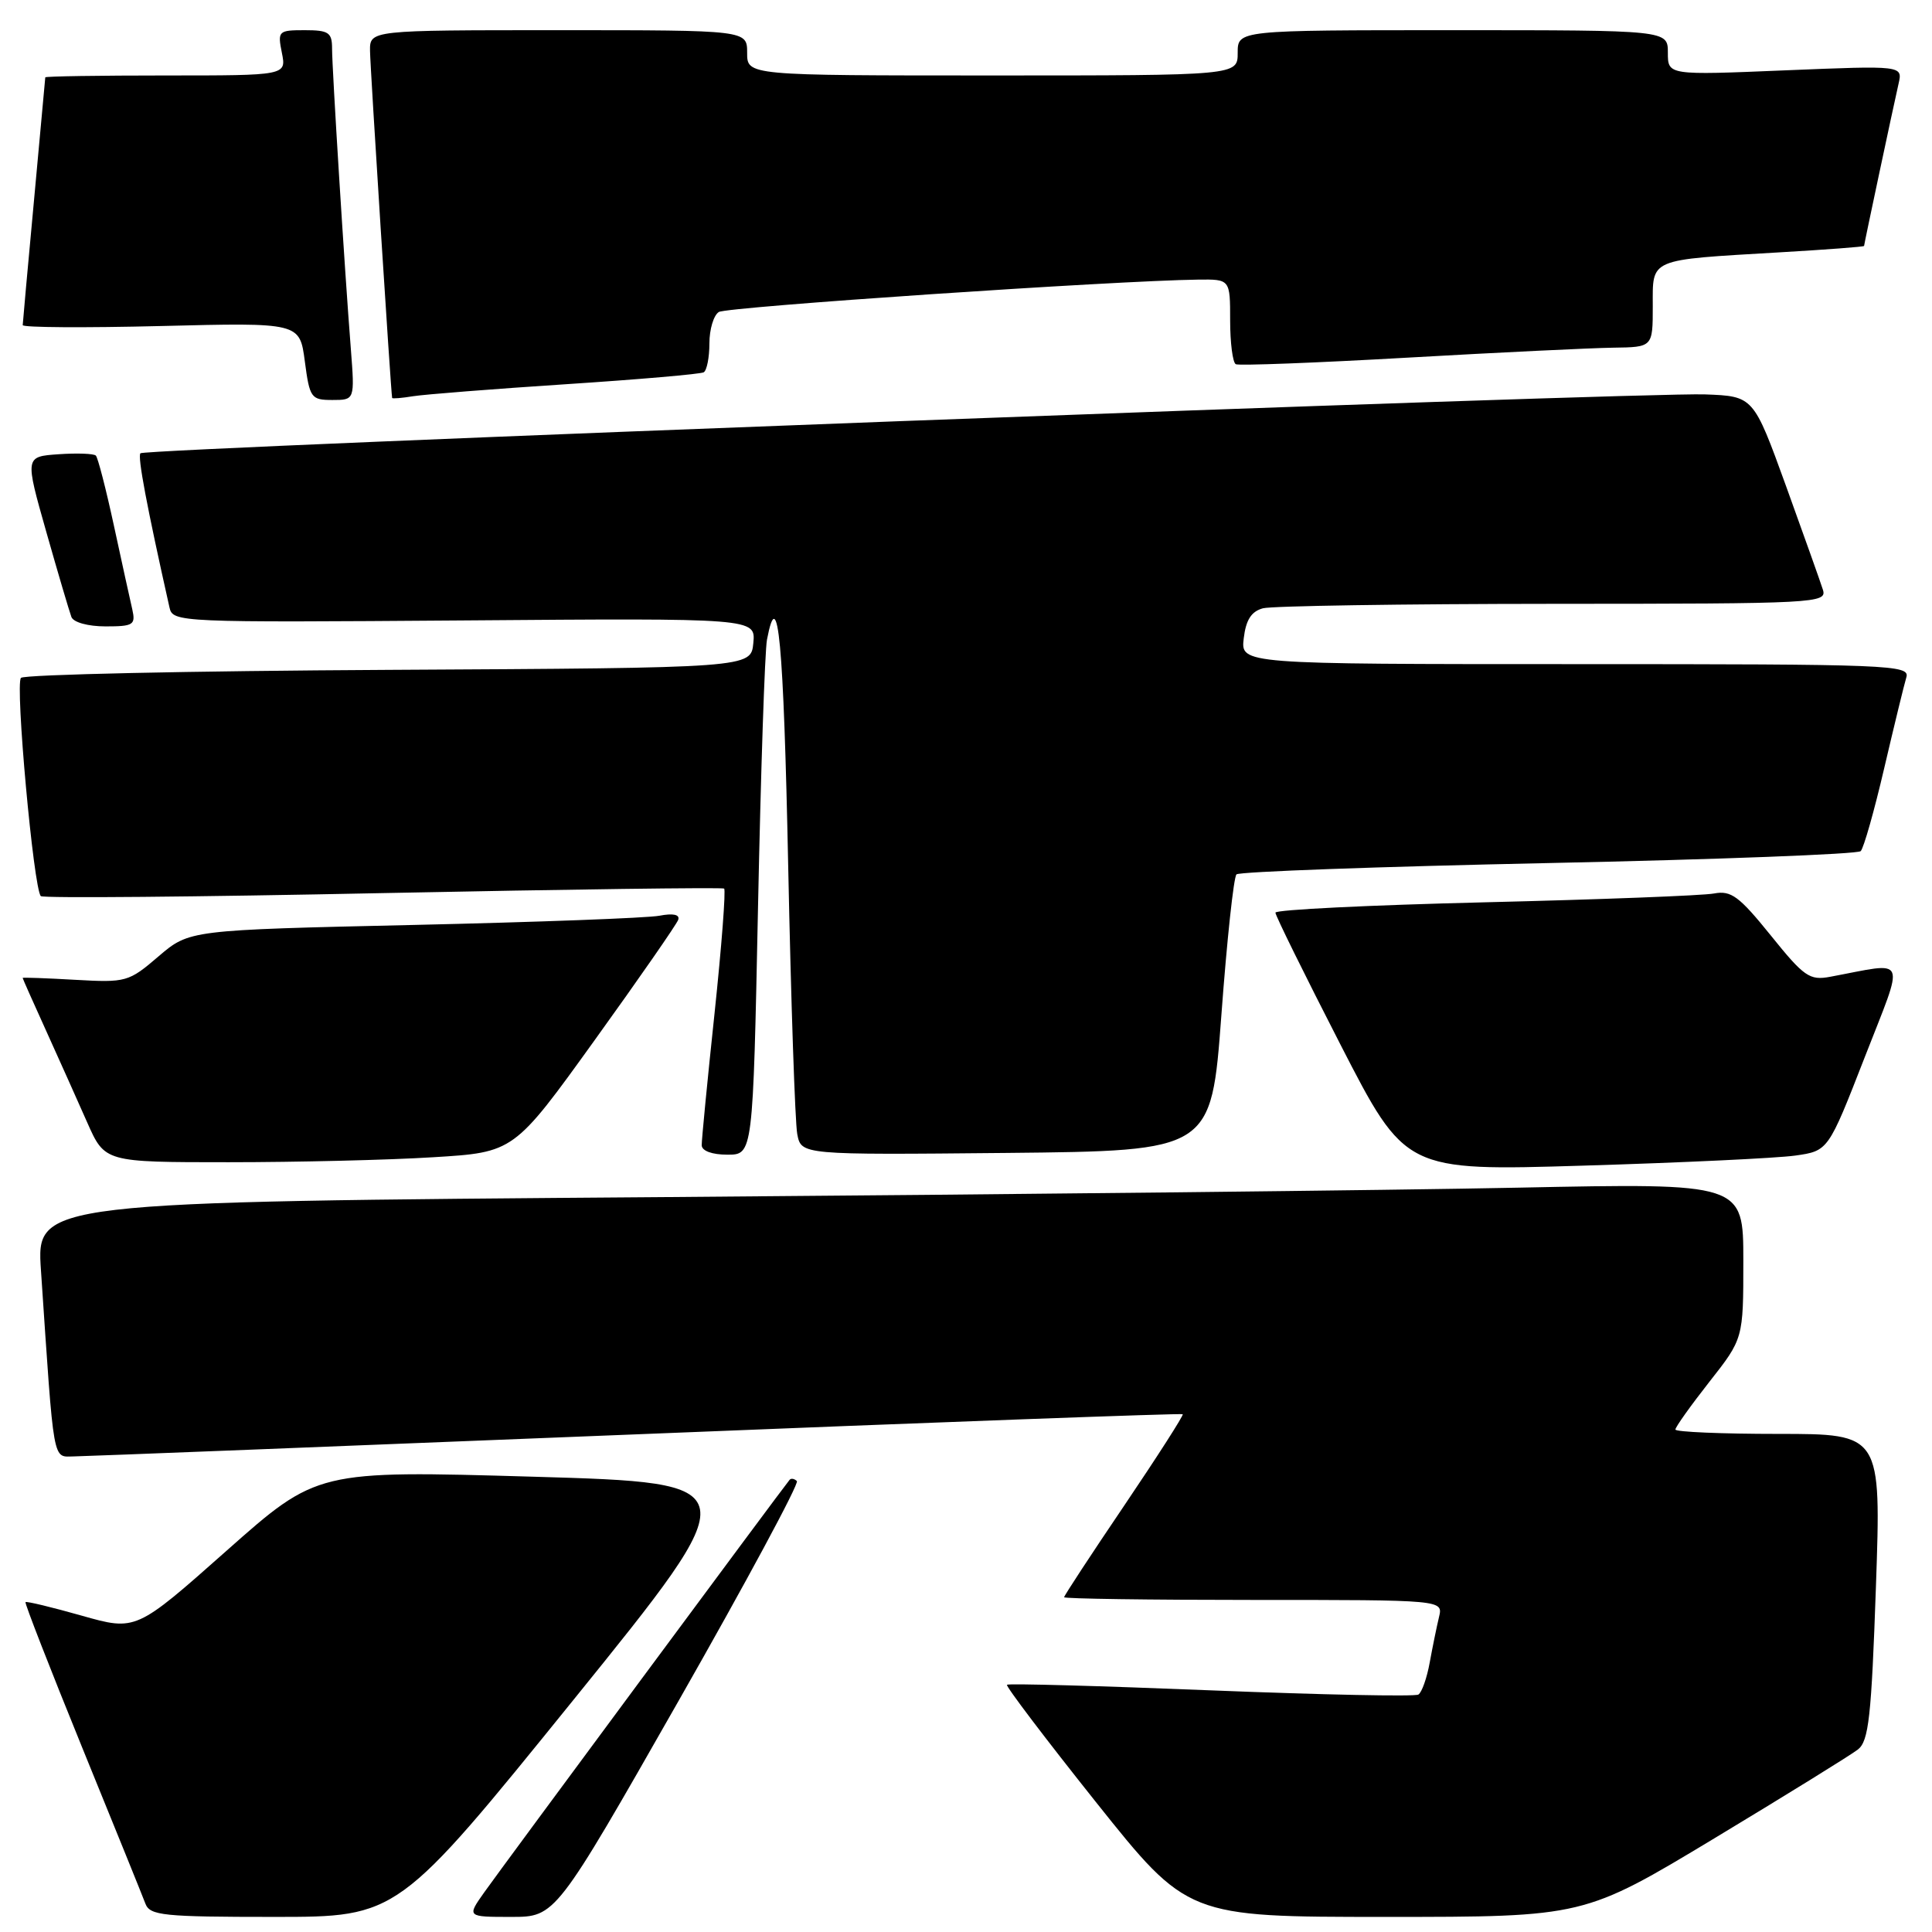 <?xml version="1.0" encoding="UTF-8" standalone="no"?>
<!DOCTYPE svg PUBLIC "-//W3C//DTD SVG 1.1//EN" "http://www.w3.org/Graphics/SVG/1.1/DTD/svg11.dtd" >
<svg xmlns="http://www.w3.org/2000/svg" xmlns:xlink="http://www.w3.org/1999/xlink" version="1.1" viewBox="0 0 256 256">
 <g >
 <path fill="currentColor"
d=" M 75.98 225.25 C 99.23 196.50 99.23 196.50 70.63 195.67 C 42.02 194.84 42.02 194.84 30.02 205.48 C 18.02 216.12 18.02 216.12 10.82 214.08 C 6.86 212.96 3.51 212.15 3.38 212.29 C 3.25 212.42 6.62 221.07 10.87 231.51 C 15.13 241.96 18.91 251.29 19.27 252.25 C 19.87 253.82 21.64 254.00 36.33 254.00 C 52.72 254.00 52.72 254.00 75.98 225.25 Z  M 89.89 225.42 C 98.84 209.70 105.91 196.58 105.59 196.25 C 105.26 195.93 104.83 195.85 104.63 196.08 C 103.93 196.88 66.43 247.53 64.16 250.75 C 61.86 254.00 61.86 254.00 67.73 254.00 C 73.61 254.00 73.61 254.00 89.89 225.42 Z  M 227.19 243.57 C 236.71 237.83 245.26 232.54 246.18 231.82 C 247.62 230.70 247.97 227.50 248.57 210.25 C 249.27 190.00 249.27 190.00 235.64 190.00 C 228.14 190.00 222.00 189.74 222.00 189.42 C 222.00 189.09 224.03 186.25 226.50 183.10 C 231.00 177.38 231.00 177.38 231.00 167.07 C 231.00 156.76 231.00 156.76 201.25 157.37 C 184.89 157.71 133.99 158.27 88.15 158.62 C 4.81 159.25 4.81 159.25 5.43 168.37 C 7.20 194.55 6.92 193.00 9.85 192.98 C 11.31 192.96 44.89 191.64 84.49 190.05 C 124.08 188.45 156.58 187.25 156.72 187.39 C 156.86 187.53 153.38 192.96 148.99 199.46 C 144.59 205.96 141.00 211.44 141.00 211.64 C 141.00 211.84 152.30 212.00 166.11 212.00 C 191.22 212.00 191.22 212.00 190.68 214.25 C 190.38 215.49 189.83 218.19 189.45 220.26 C 189.08 222.33 188.40 224.26 187.94 224.54 C 187.47 224.82 175.10 224.57 160.43 223.98 C 145.77 223.39 133.62 223.05 133.43 223.24 C 133.24 223.42 138.55 230.42 145.22 238.79 C 157.35 254.00 157.35 254.00 183.62 254.00 C 209.88 254.00 209.88 254.00 227.19 243.57 Z  M 237.88 153.12 C 242.25 152.50 242.25 152.50 247.07 140.13 C 252.44 126.33 252.94 127.49 242.50 129.43 C 239.78 129.94 239.04 129.42 234.63 123.94 C 230.44 118.75 229.38 117.97 227.13 118.39 C 225.68 118.67 212.01 119.19 196.75 119.56 C 181.49 119.93 169.00 120.54 169.00 120.93 C 169.00 121.32 172.88 129.18 177.61 138.40 C 186.22 155.17 186.22 155.17 209.86 154.45 C 222.86 154.06 235.47 153.46 237.88 153.12 Z  M 57.40 153.34 C 68.10 152.69 68.10 152.69 78.80 137.82 C 84.69 129.64 89.67 122.46 89.87 121.87 C 90.10 121.18 89.19 120.99 87.37 121.34 C 85.79 121.64 71.13 122.19 54.80 122.56 C 25.10 123.23 25.10 123.23 21.01 126.72 C 17.05 130.12 16.71 130.21 9.96 129.83 C 6.13 129.61 3.00 129.50 3.00 129.58 C 3.00 129.66 4.40 132.82 6.12 136.60 C 7.83 140.38 10.28 145.84 11.56 148.74 C 13.89 154.00 13.89 154.00 30.29 154.00 C 39.31 154.00 51.51 153.71 57.40 153.34 Z  M 100.44 120.25 C 100.81 102.24 101.34 86.26 101.63 84.75 C 103.09 77.10 103.83 84.96 104.44 114.75 C 104.81 132.76 105.35 148.74 105.64 150.27 C 106.17 153.03 106.17 153.03 133.33 152.77 C 160.50 152.50 160.50 152.50 161.84 134.50 C 162.57 124.60 163.47 116.21 163.84 115.86 C 164.20 115.50 182.80 114.83 205.17 114.36 C 227.53 113.89 246.16 113.18 246.55 112.78 C 246.95 112.39 248.35 107.44 249.67 101.78 C 250.99 96.13 252.31 90.71 252.60 89.75 C 253.10 88.10 250.56 88.00 208.77 88.00 C 164.40 88.00 164.40 88.00 164.80 84.59 C 165.09 82.14 165.80 81.02 167.35 80.60 C 168.53 80.29 185.84 80.02 205.82 80.01 C 240.81 80.00 242.11 79.93 241.54 78.13 C 241.22 77.11 239.01 70.92 236.65 64.38 C 232.34 52.50 232.34 52.50 225.92 52.26 C 217.60 51.95 19.26 59.41 18.61 60.06 C 18.20 60.46 19.45 67.09 22.46 80.50 C 22.90 82.46 23.61 82.49 61.52 82.21 C 100.13 81.91 100.13 81.91 99.82 85.21 C 99.50 88.50 99.50 88.50 51.54 88.76 C 25.16 88.90 3.22 89.38 2.78 89.82 C 1.98 90.62 4.45 117.78 5.41 118.74 C 5.69 119.03 26.08 118.85 50.71 118.34 C 75.35 117.84 95.70 117.57 95.95 117.74 C 96.19 117.92 95.62 125.36 94.68 134.28 C 93.73 143.20 92.97 151.06 92.98 151.75 C 92.99 152.50 94.35 153.00 96.38 153.00 C 99.77 153.00 99.77 153.00 100.44 120.25 Z  M 17.53 80.75 C 17.24 79.51 16.15 74.53 15.10 69.68 C 14.05 64.82 12.97 60.63 12.70 60.37 C 12.43 60.10 10.21 60.02 7.76 60.19 C 3.30 60.50 3.30 60.50 6.14 70.50 C 7.70 76.00 9.20 81.06 9.46 81.75 C 9.73 82.47 11.67 83.00 13.99 83.00 C 17.67 83.00 17.99 82.80 17.53 80.75 Z  M 46.49 46.25 C 45.66 35.71 44.00 9.11 44.00 6.42 C 44.00 4.30 43.54 4.00 40.38 4.00 C 36.88 4.00 36.77 4.11 37.35 7.00 C 37.95 10.00 37.95 10.00 21.98 10.00 C 13.19 10.00 6.00 10.11 6.00 10.25 C 5.99 10.39 5.32 17.70 4.51 26.50 C 3.69 35.30 3.02 42.76 3.01 43.08 C 3.01 43.40 11.26 43.45 21.35 43.20 C 39.71 42.74 39.71 42.74 40.39 47.87 C 41.03 52.74 41.22 53.00 44.04 53.00 C 47.01 53.00 47.01 53.00 46.49 46.25 Z  M 75.00 50.91 C 84.62 50.28 92.84 49.57 93.25 49.33 C 93.66 49.08 94.00 47.36 94.00 45.50 C 94.00 43.64 94.56 41.77 95.25 41.34 C 96.35 40.66 147.69 37.19 158.75 37.05 C 163.00 37.00 163.00 37.00 163.00 42.44 C 163.00 45.43 163.34 48.05 163.75 48.26 C 164.16 48.47 174.40 48.08 186.50 47.39 C 198.60 46.70 210.86 46.11 213.75 46.07 C 219.00 46.00 219.00 46.00 219.00 40.58 C 219.00 34.17 218.31 34.47 235.75 33.44 C 241.94 33.08 247.00 32.70 247.00 32.59 C 247.00 32.36 250.84 14.30 251.57 11.09 C 252.12 8.68 252.12 8.68 236.56 9.32 C 221.00 9.97 221.00 9.97 221.00 6.98 C 221.00 4.00 221.00 4.00 192.50 4.00 C 164.00 4.00 164.00 4.00 164.00 7.00 C 164.00 10.00 164.00 10.00 131.50 10.00 C 99.00 10.00 99.00 10.00 99.00 7.00 C 99.00 4.00 99.00 4.00 74.00 4.00 C 49.00 4.00 49.00 4.00 49.03 6.75 C 49.05 8.88 51.78 51.74 51.96 52.73 C 51.98 52.85 53.24 52.75 54.75 52.50 C 56.26 52.26 65.38 51.54 75.00 50.91 Z "/>
</g>
</svg>